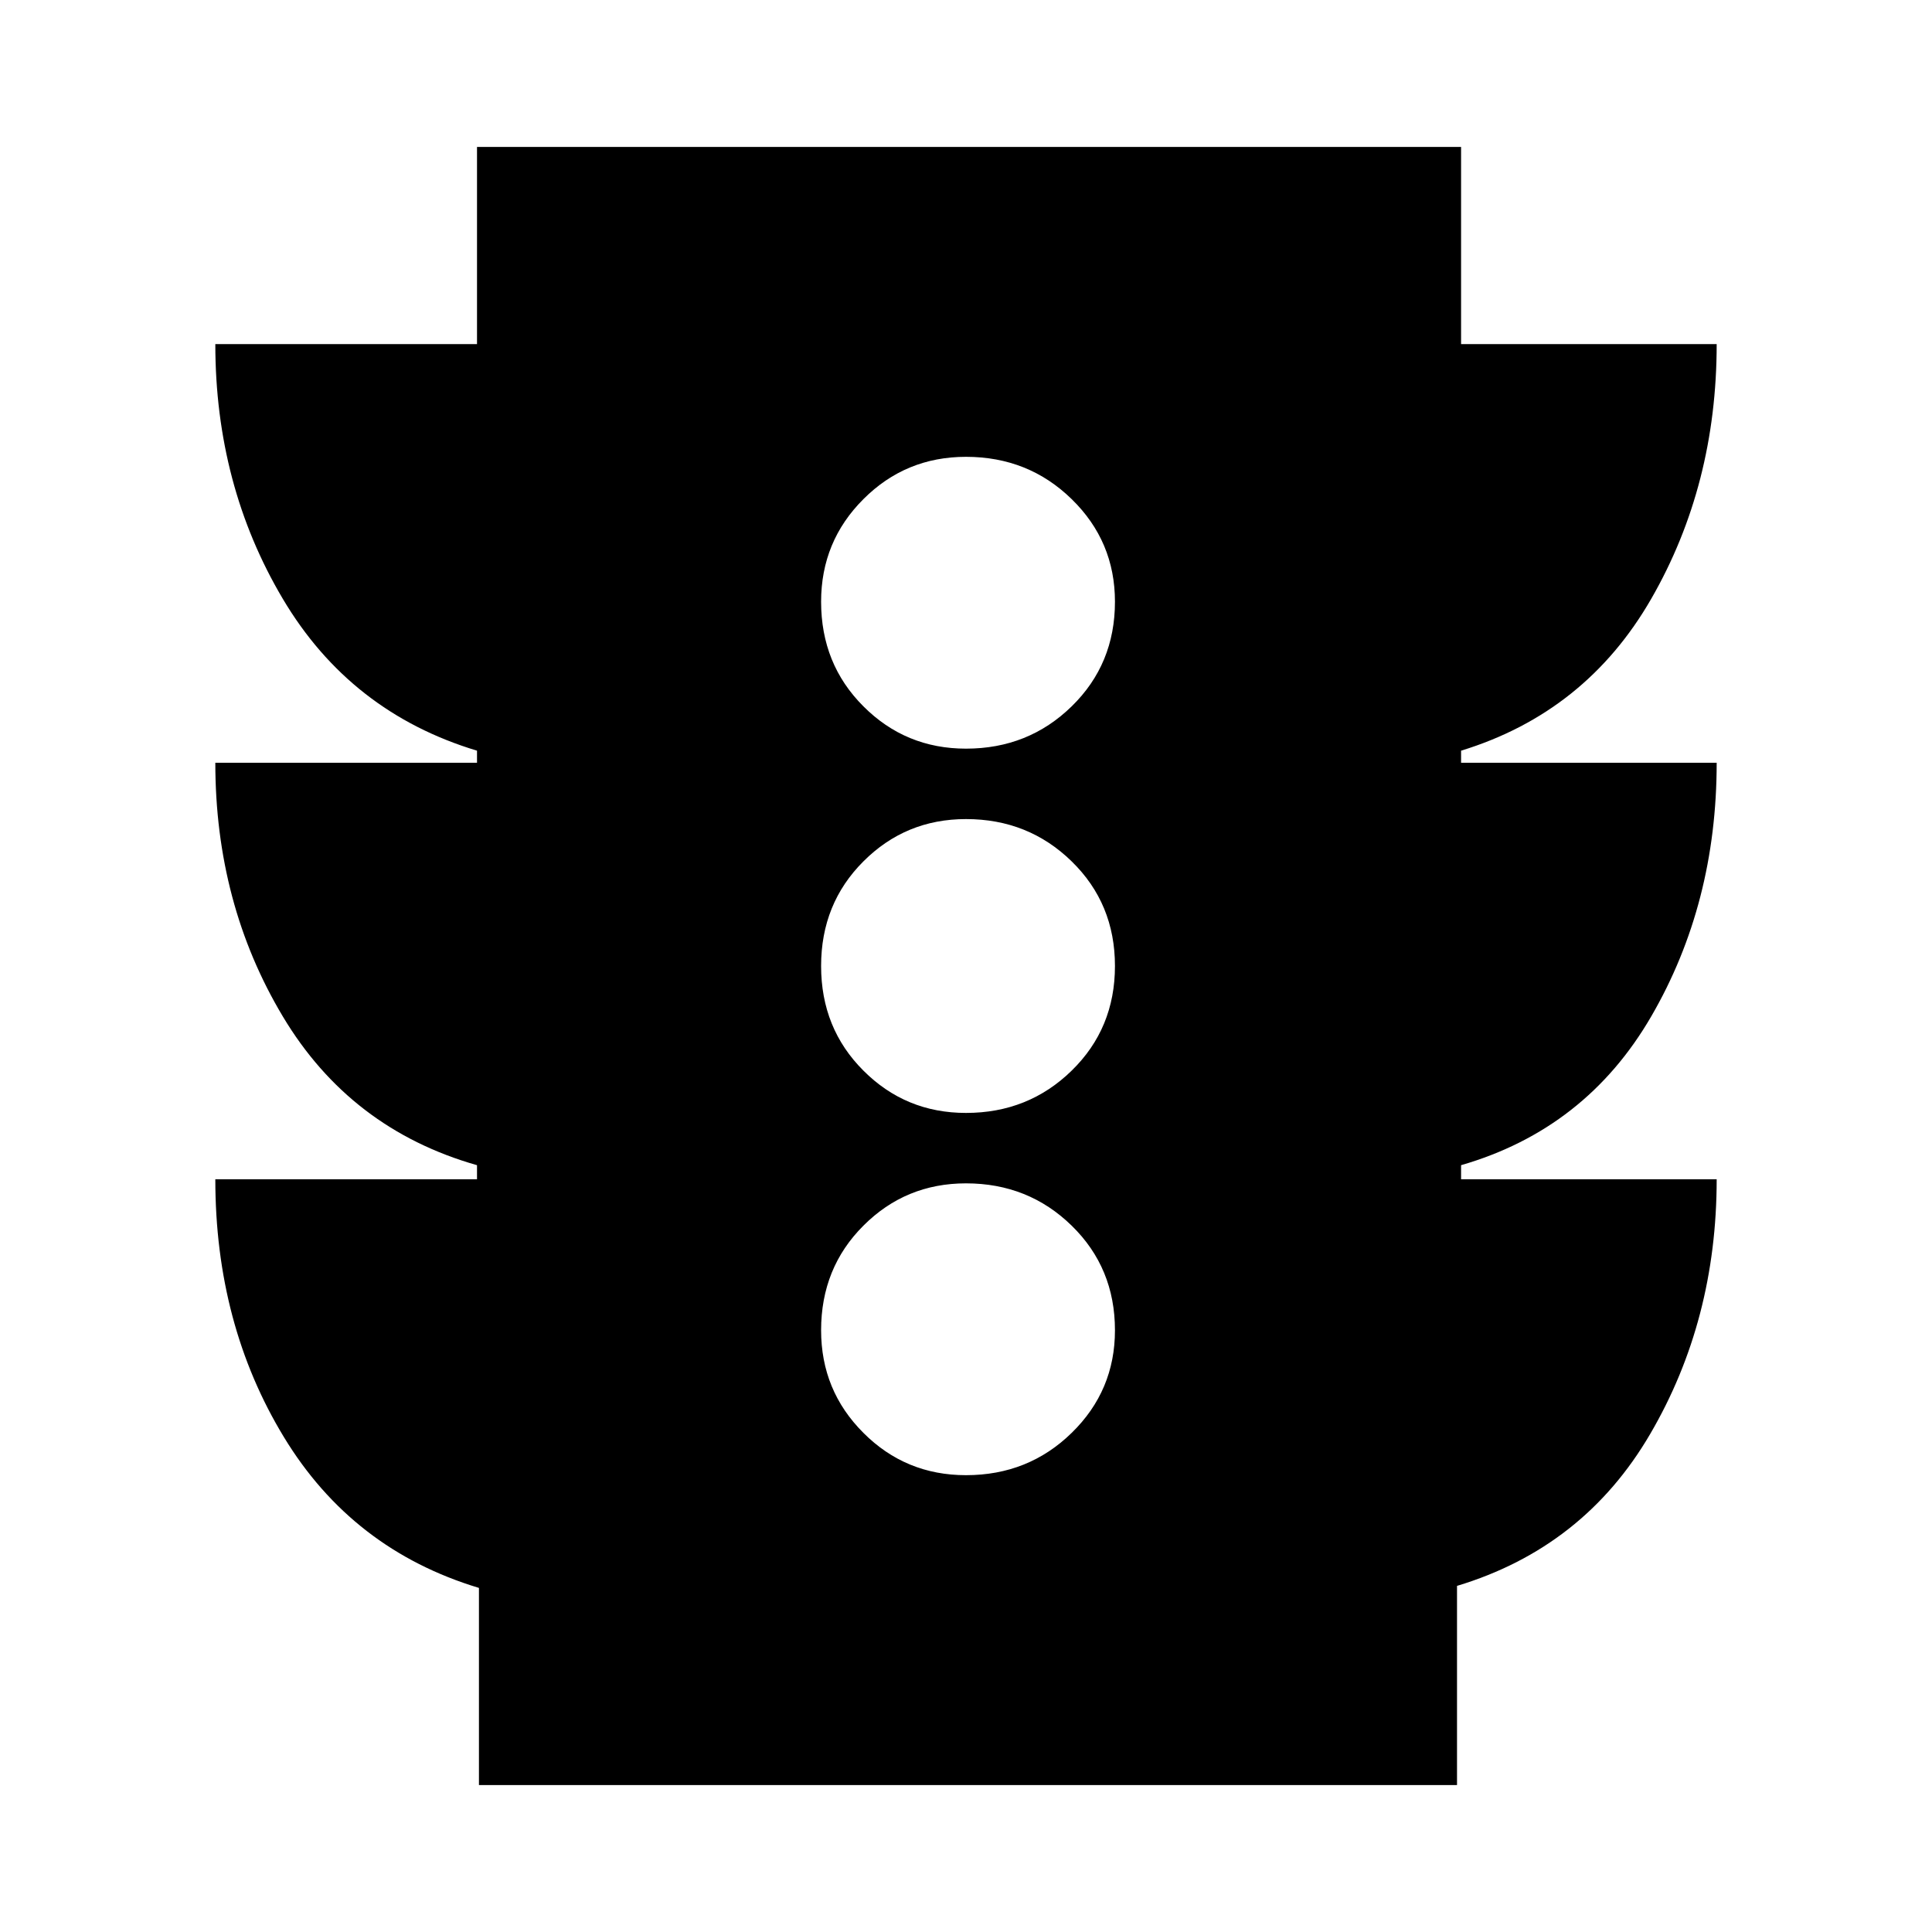 <svg xmlns="http://www.w3.org/2000/svg" height="20" width="20"><path d="M10 15.271q.646 0 1.094-.438.448-.437.448-1.062 0-.646-.448-1.083-.448-.438-1.094-.438-.625 0-1.062.438-.438.437-.438 1.083 0 .625.438 1.062.437.438 1.062.438Zm0-3.75q.646 0 1.094-.438.448-.437.448-1.083 0-.646-.448-1.083-.448-.438-1.094-.438-.625 0-1.062.438Q8.5 9.354 8.5 10q0 .646.438 1.083.437.438 1.062.438Zm0-3.771q.646 0 1.094-.438.448-.437.448-1.083 0-.625-.448-1.062-.448-.438-1.094-.438-.625 0-1.062.438-.438.437-.438 1.062 0 .646.438 1.083.437.438 1.062.438ZM4.958 18.479v-2.041q-1.312-.396-2.02-1.563-.709-1.167-.709-2.667h2.709v-.146q-1.313-.374-2.011-1.541-.698-1.167-.698-2.625h2.709v-.125q-1.313-.396-2.011-1.573-.698-1.177-.698-2.636h2.709V1.521h10.187v2.041h2.646q0 1.459-.677 2.636t-1.969 1.573v.125h2.646q0 1.458-.677 2.625t-1.969 1.541v.146h2.646q0 1.459-.688 2.636-.687 1.177-2 1.573v2.062Z"/></svg>